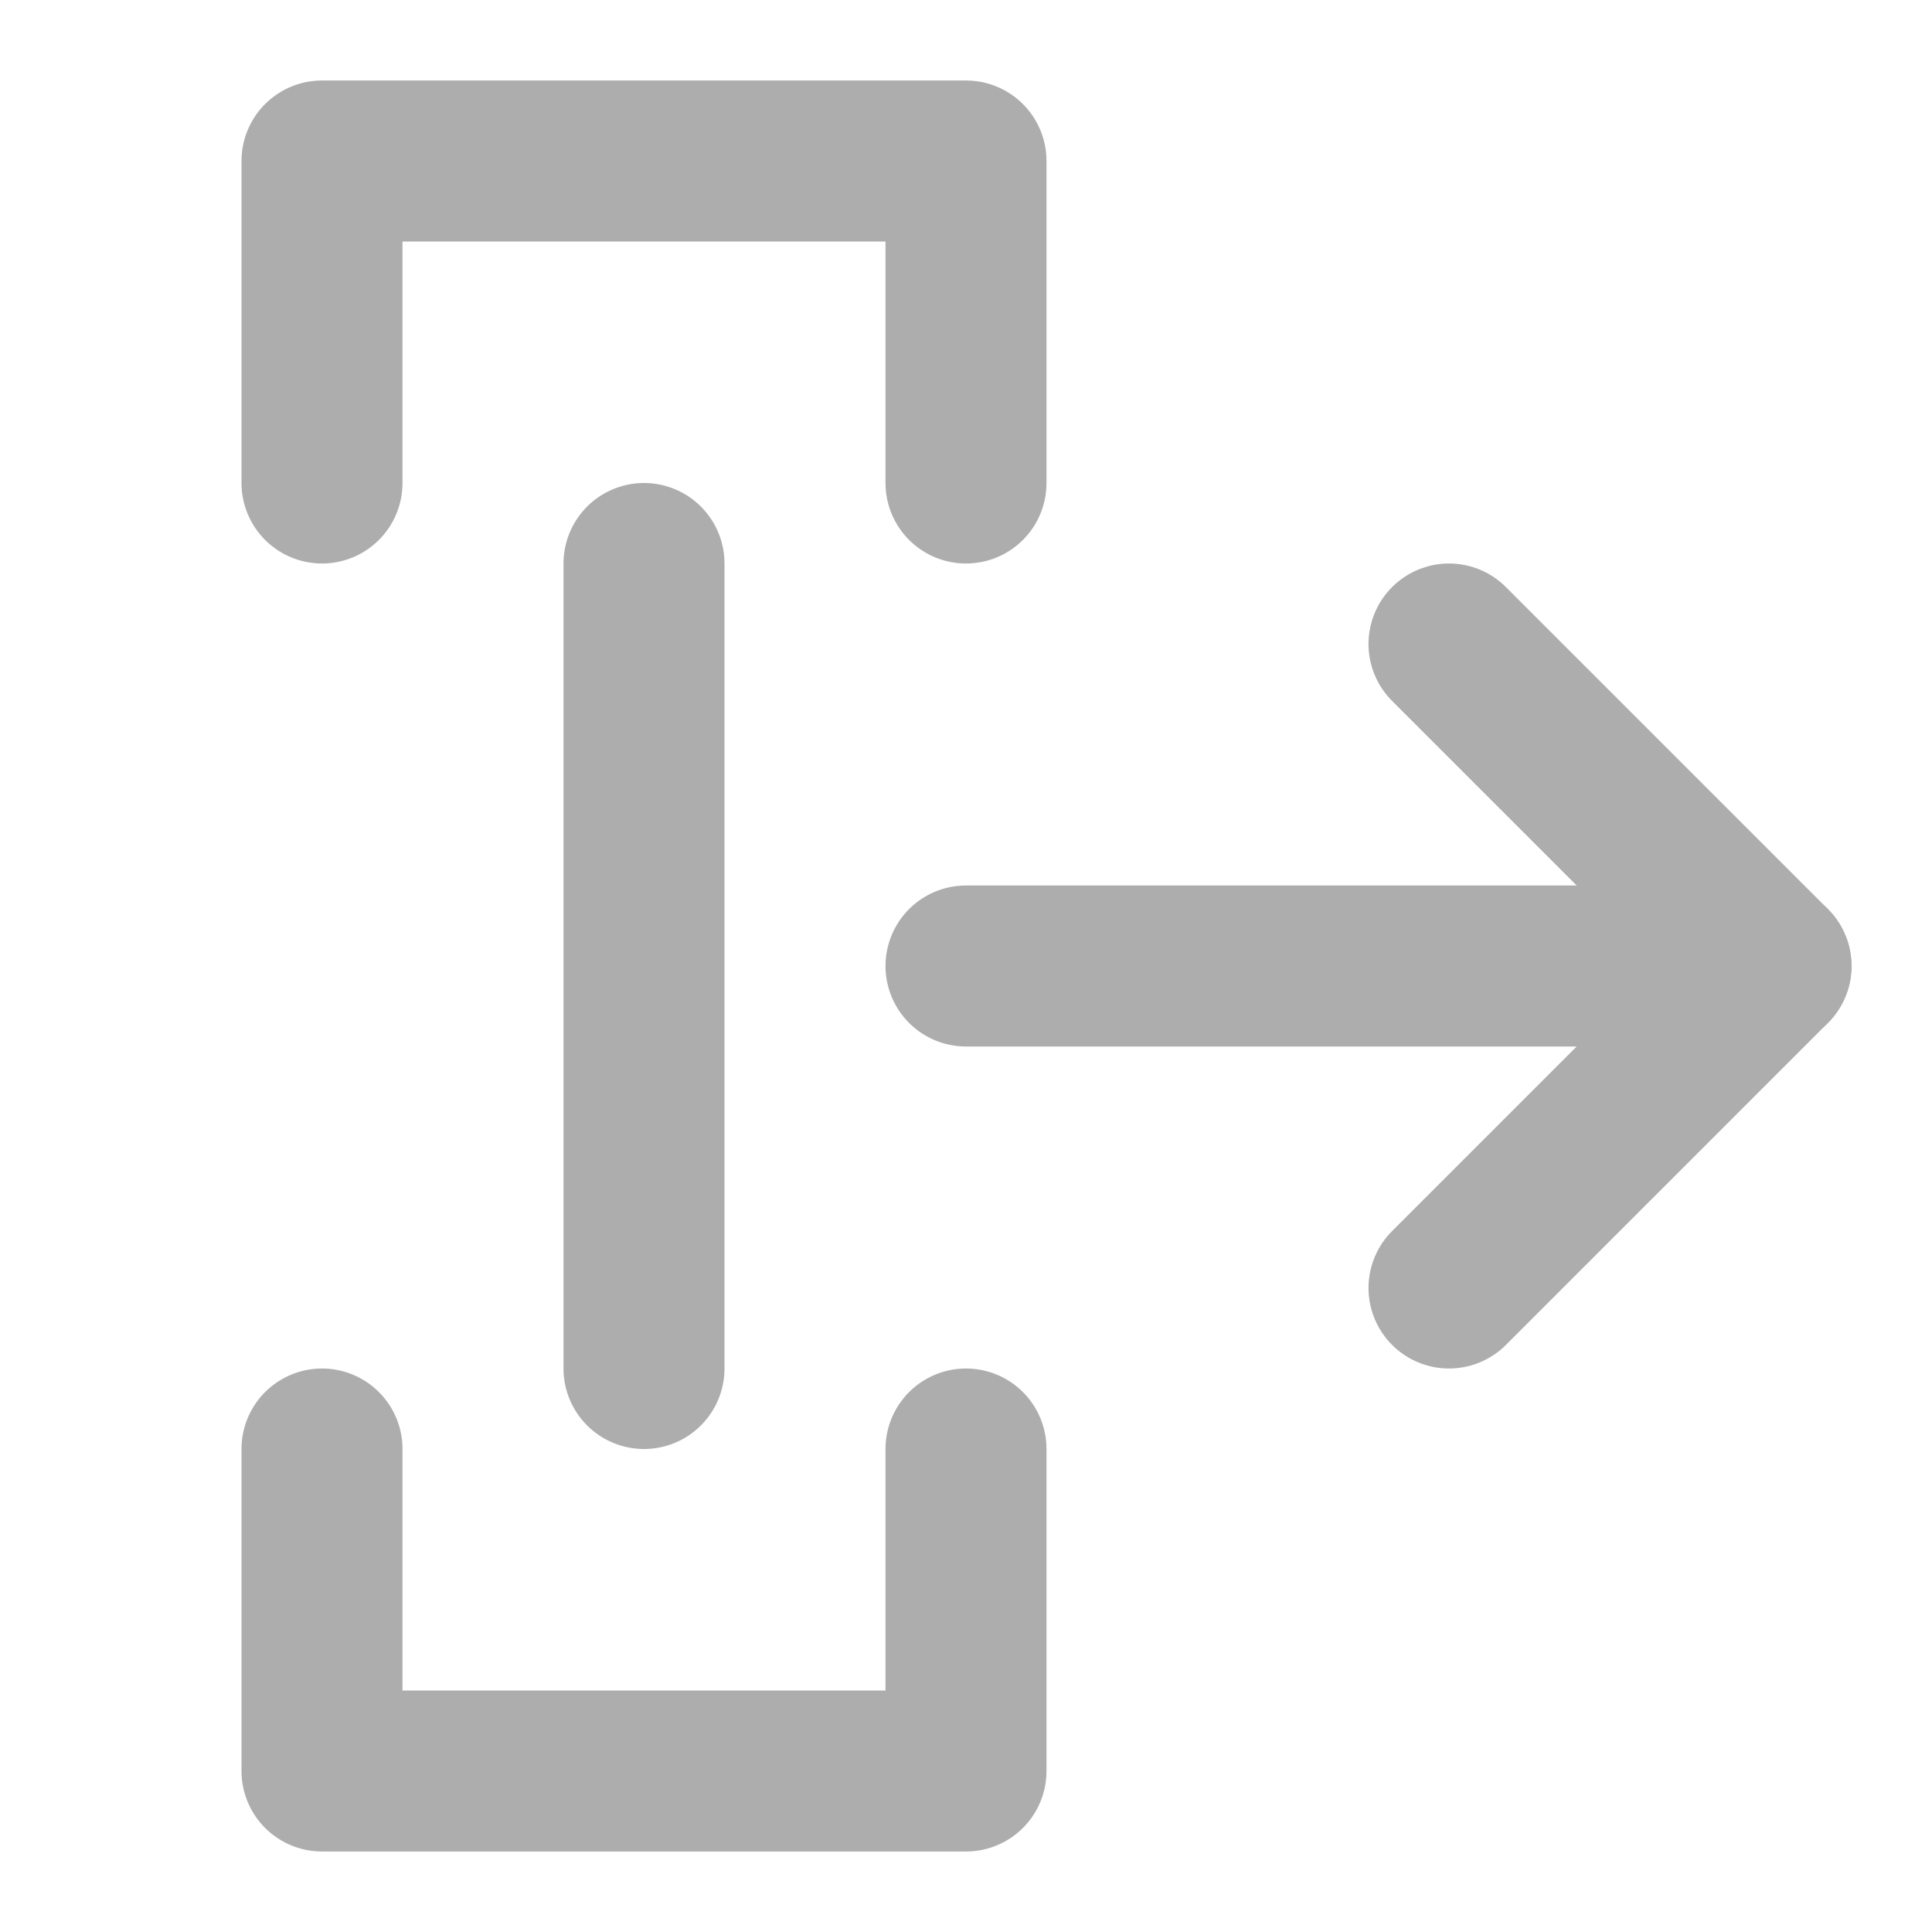 <?xml version="1.0" encoding="UTF-8"?><svg width="28" height="28" viewBox="0 0 48 48" fill="none" xmlns="http://www.w3.org/2000/svg"><path d="M8 12V4H24V12" stroke="#adadad" stroke-width="4" stroke-linecap="round" stroke-linejoin="round"/><path d="M24 36V44H8V36" stroke="#adadad" stroke-width="4" stroke-linecap="round" stroke-linejoin="round"/><path d="M44 24L24 24" stroke="#adadad" stroke-width="4" stroke-linecap="round" stroke-linejoin="round"/><path d="M16 34V14" stroke="#adadad" stroke-width="4" stroke-linecap="round" stroke-linejoin="round"/><path d="M36 16L44 24L36 32" stroke="#adadad" stroke-width="4" stroke-linecap="round" stroke-linejoin="round"/></svg>